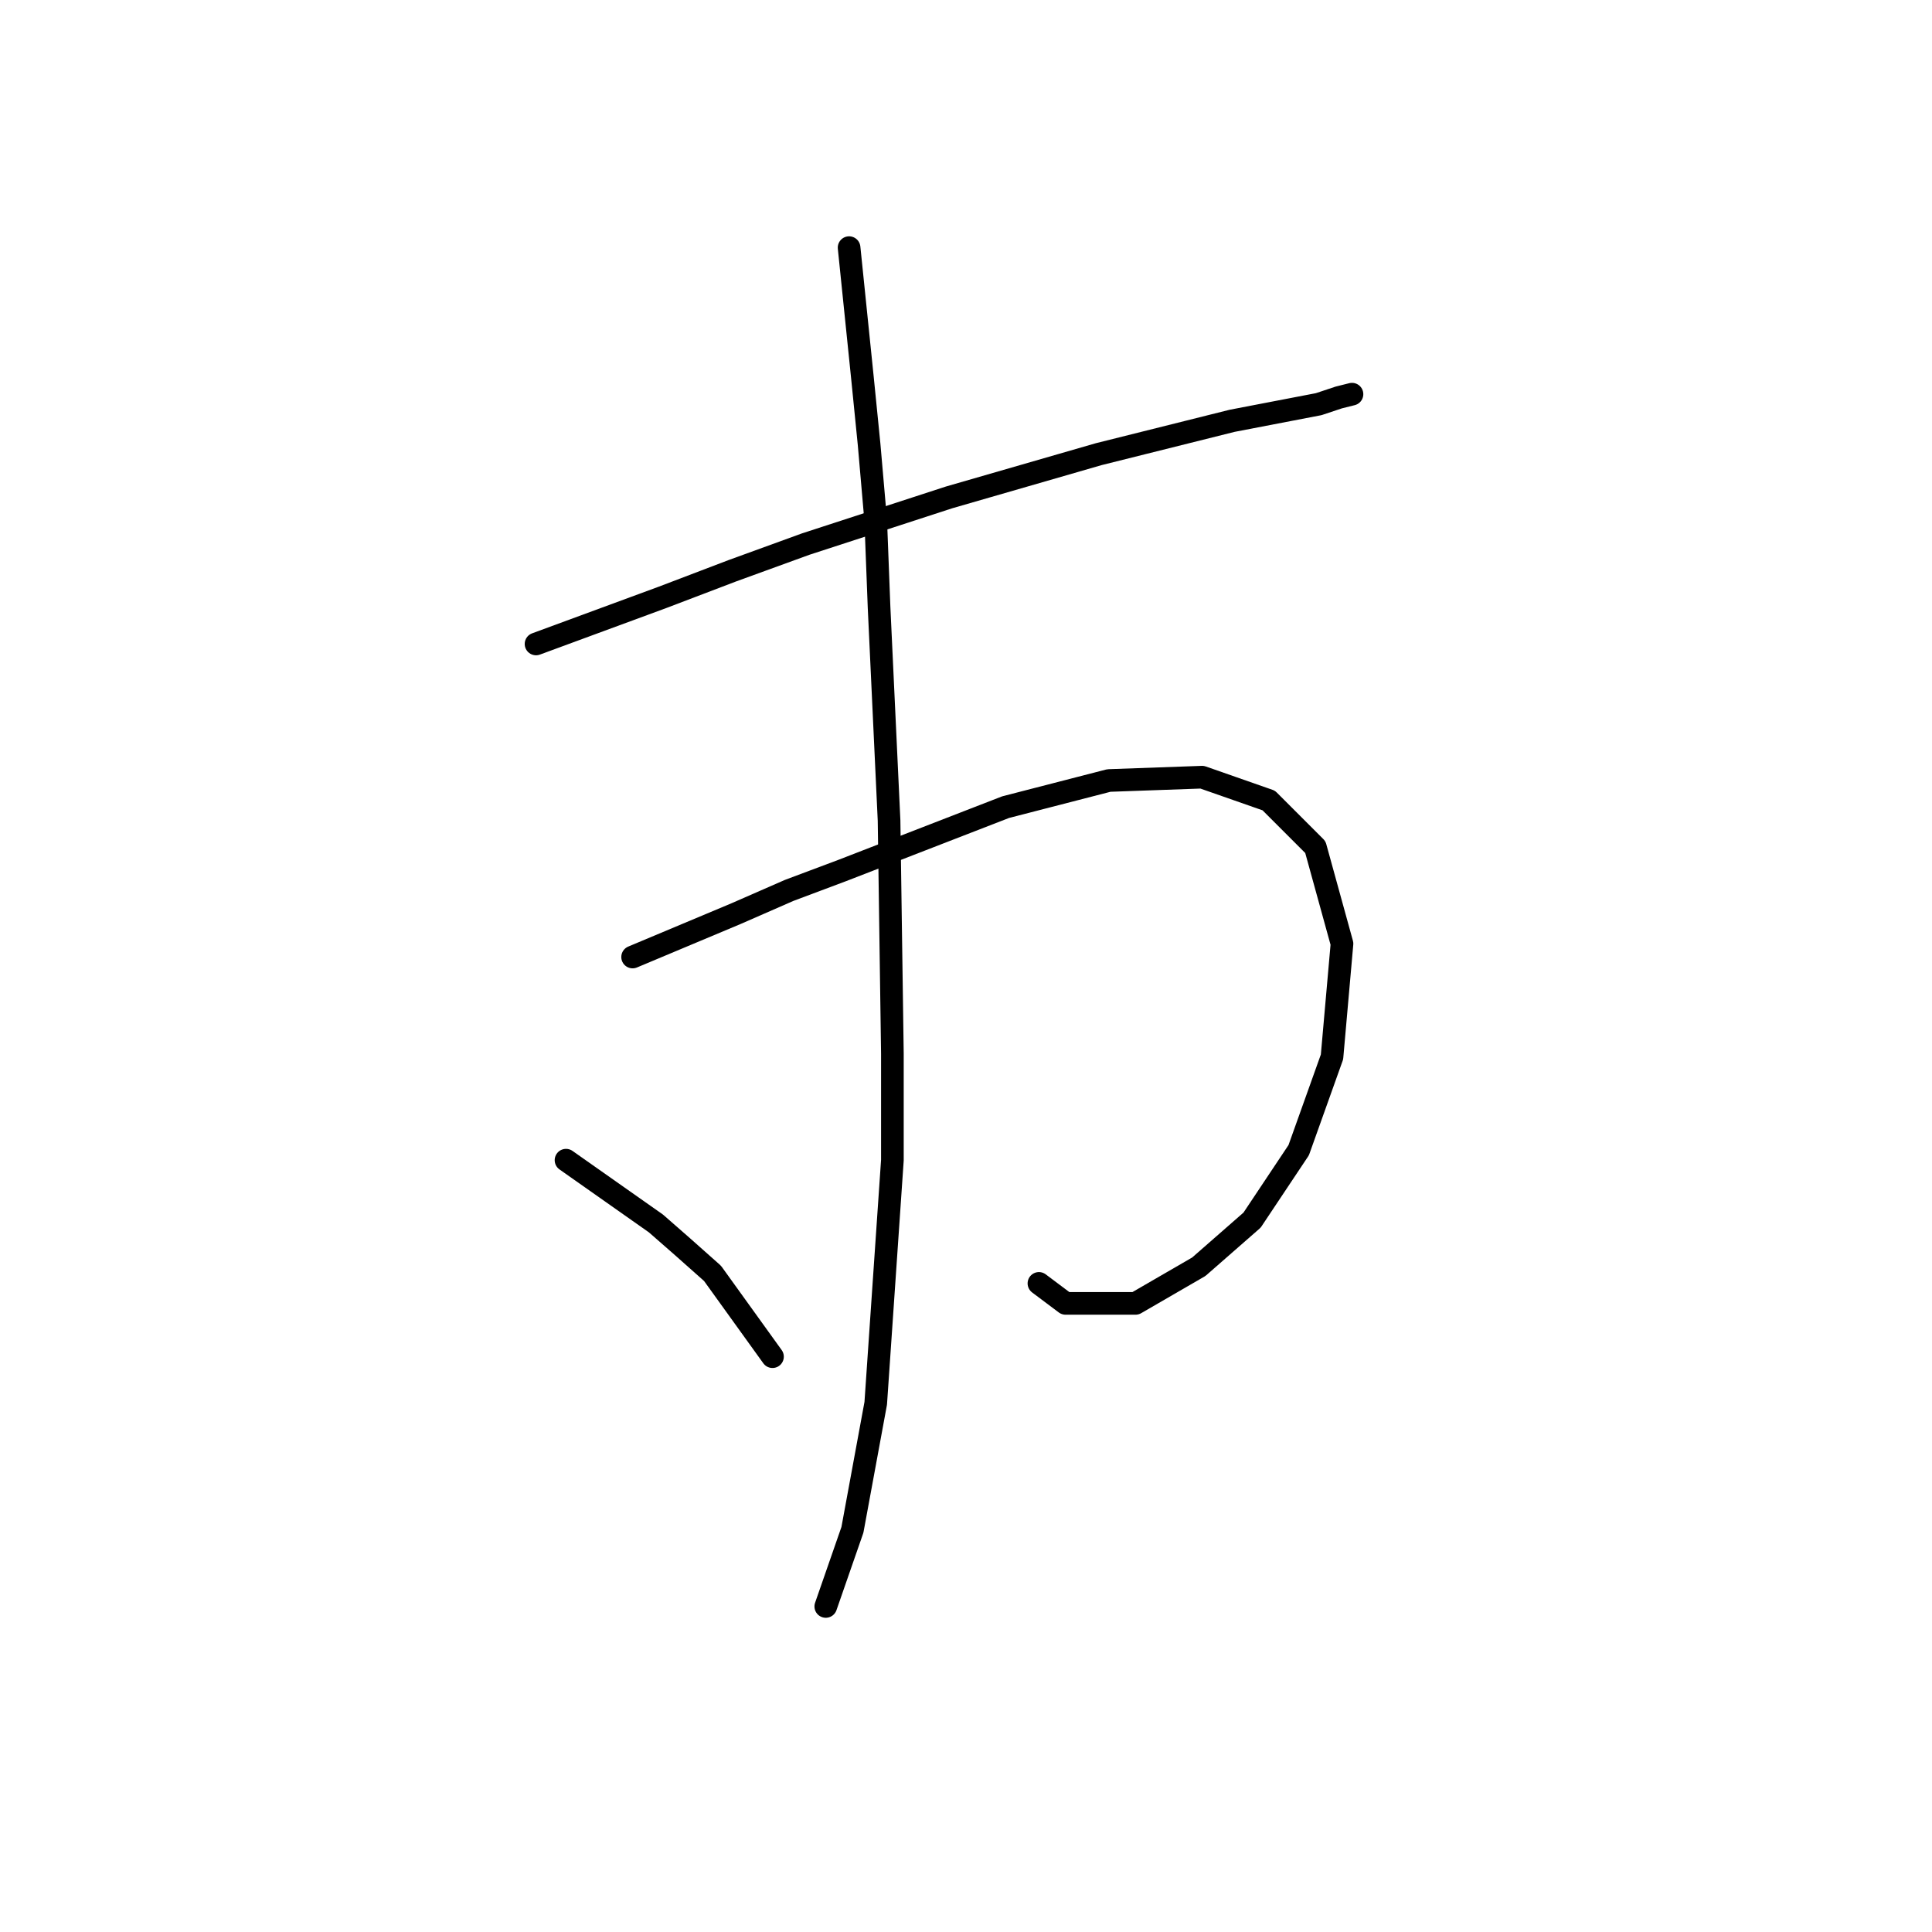 <?xml version="1.0" standalone="no"?>
    <svg width="256" height="256" xmlns="http://www.w3.org/2000/svg" version="1.1">
    <polyline stroke="black" stroke-width="3" stroke-linecap="round" fill="transparent" stroke-linejoin="round" points="71.027 85.328 87.796 79.15 97.063 75.619 106.772 72.089 125.748 65.911 145.606 60.174 163.258 55.761 174.732 53.554 177.38 52.672 179.145 52.23 179.145 52.23 " />
        <polyline stroke="black" stroke-width="3" stroke-linecap="round" fill="transparent" stroke-linejoin="round" points="83.825 126.81 97.505 121.073 104.566 117.984 111.626 115.336 133.25 106.951 146.93 103.421 159.287 102.98 168.113 106.069 174.291 112.247 177.821 125.045 176.497 140.049 172.084 152.405 165.906 161.672 158.845 167.851 150.461 172.705 141.193 172.705 137.663 170.057 137.663 170.057 " />
        <polyline stroke="black" stroke-width="3" stroke-linecap="round" fill="transparent" stroke-linejoin="round" points="112.509 32.813 114.274 50.024 115.157 58.85 116.039 69 116.481 80.473 117.805 108.717 118.246 139.607 118.246 153.729 116.039 185.944 112.95 202.713 109.42 212.863 109.42 212.863 " />
        <polyline stroke="black" stroke-width="3" stroke-linecap="round" fill="transparent" stroke-linejoin="round" points="74.999 153.729 86.914 162.114 90.444 165.203 94.416 168.733 102.359 179.766 102.359 179.766 " />
        </svg>